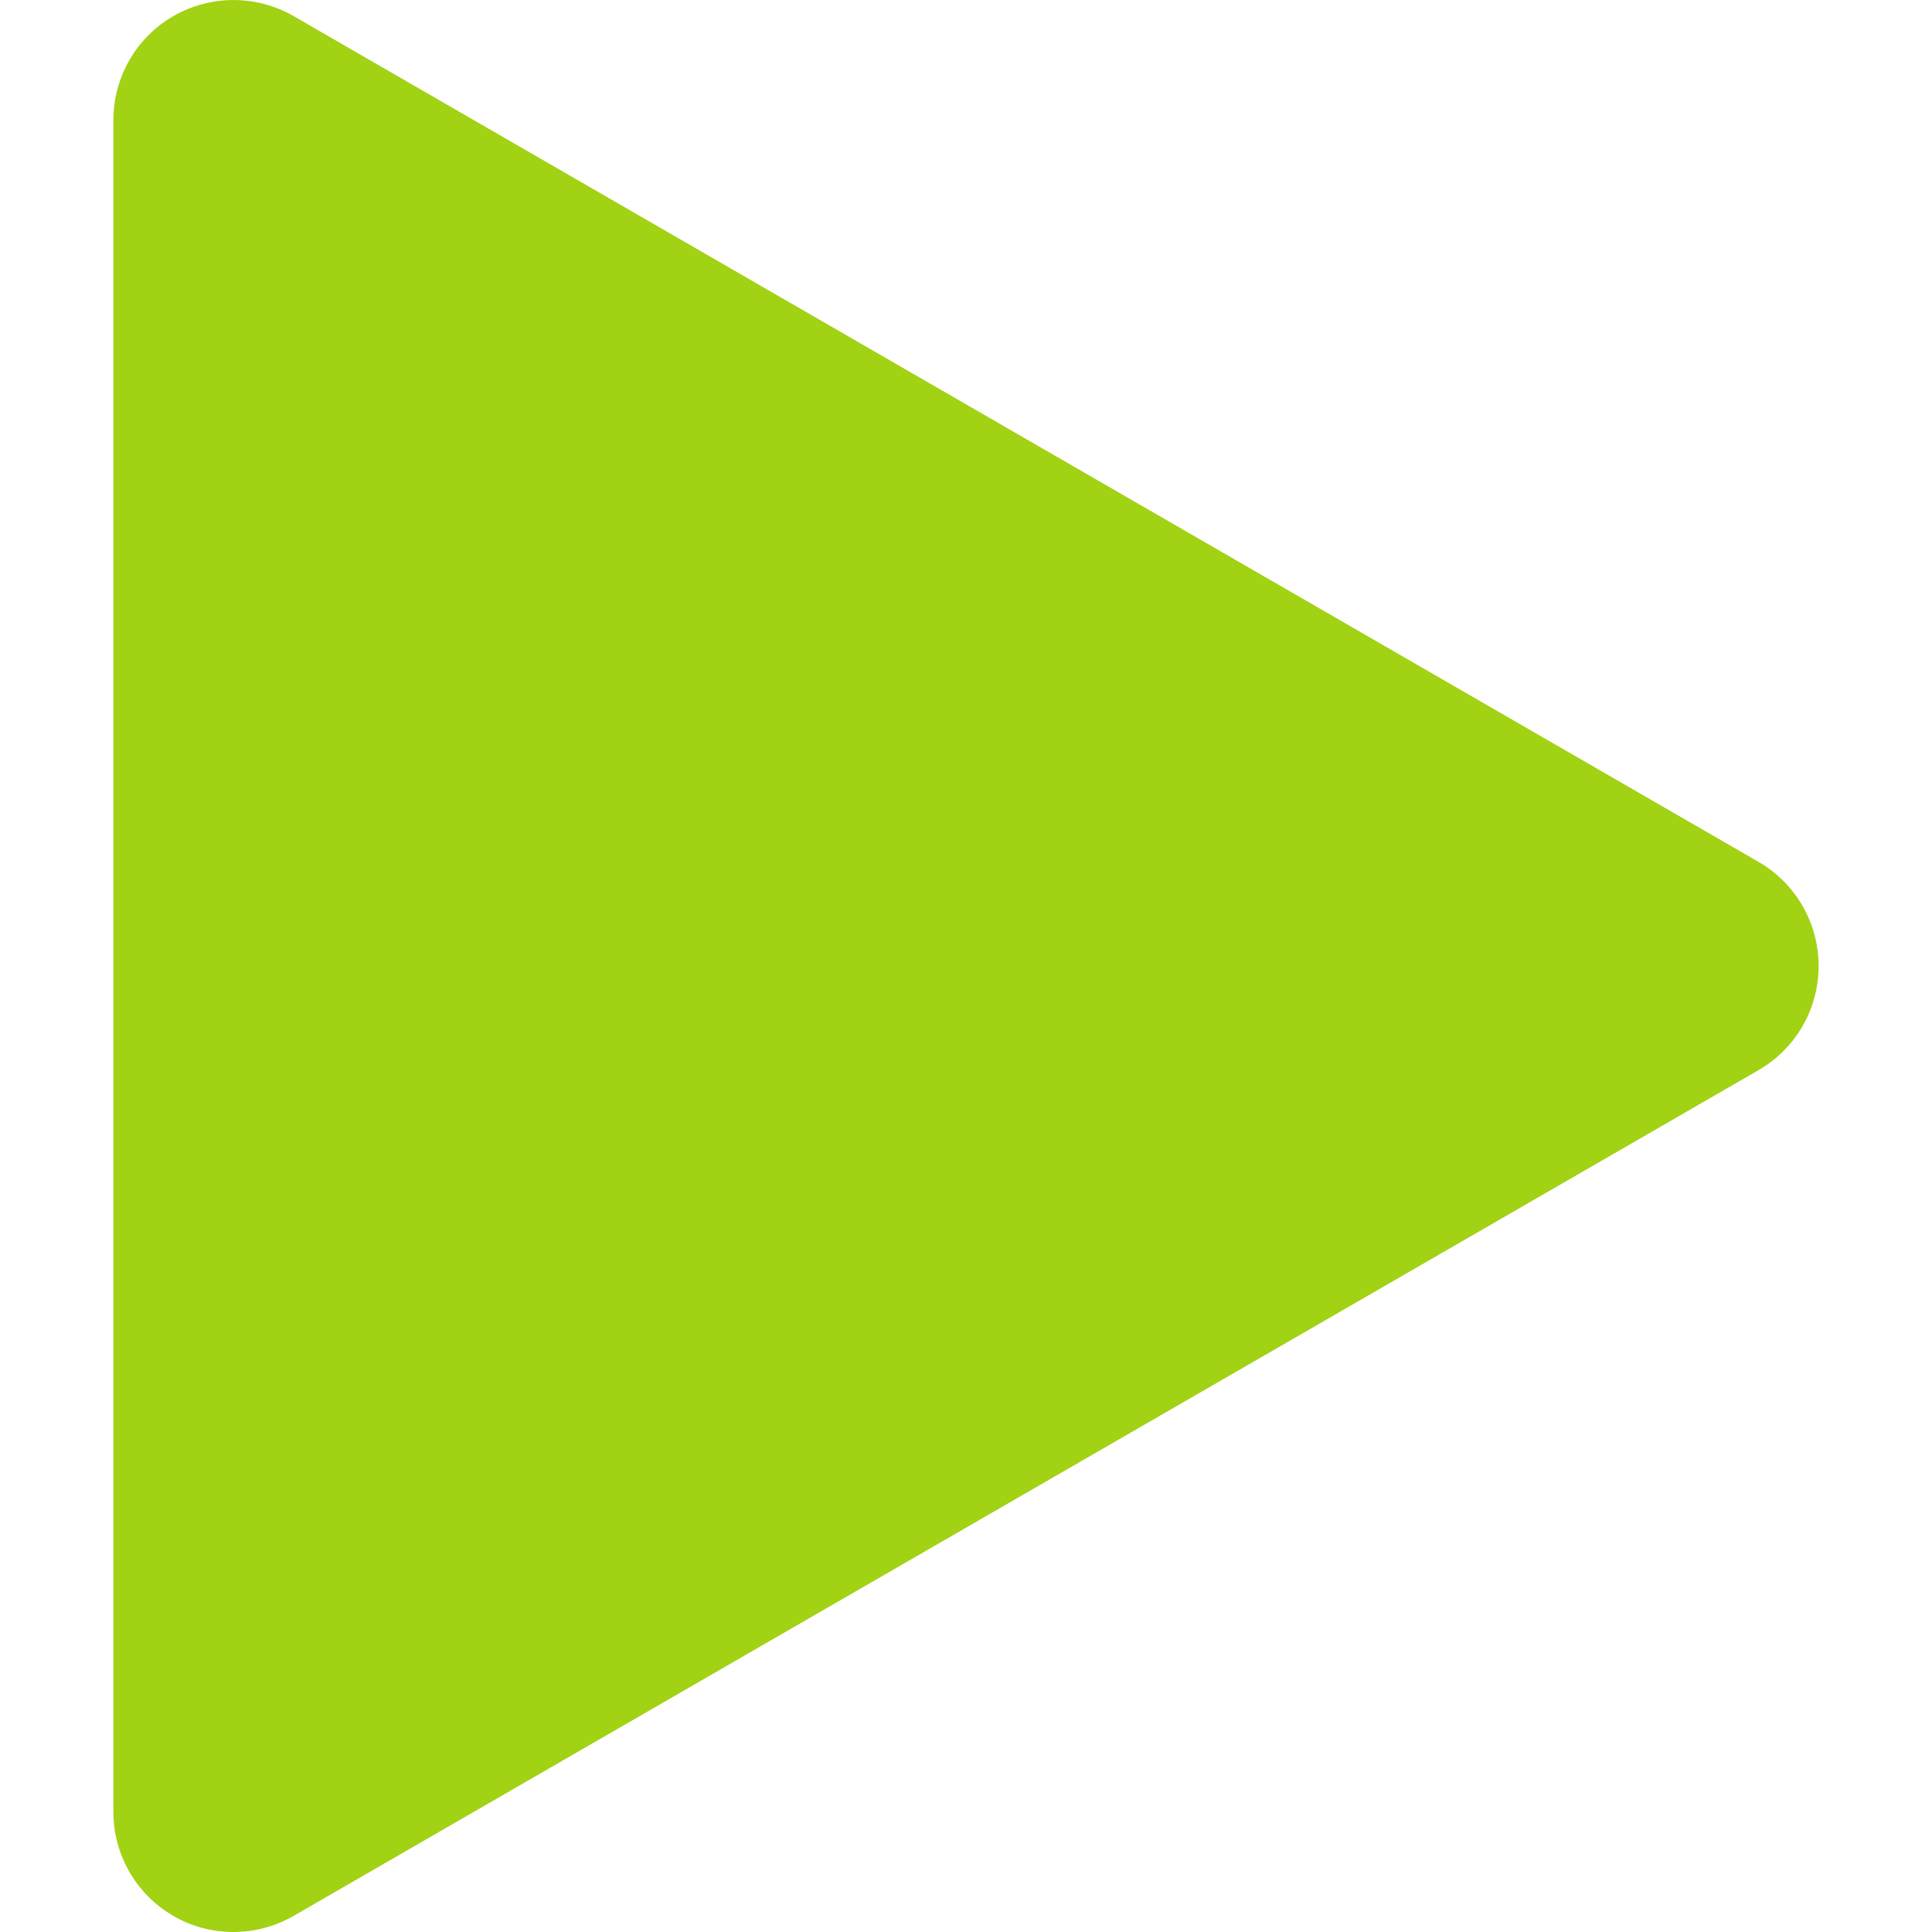 <svg width="16" height="16" viewBox="0 0 16 16" fill="none" xmlns="http://www.w3.org/2000/svg">
<path d="M14.564 7.138L2.431 0.133C2.123 -0.044 1.744 -0.044 1.436 0.133C1.128 0.311 0.939 0.639 0.939 0.995V15.005C0.939 15.361 1.128 15.689 1.436 15.867C1.59 15.957 1.762 16 1.934 16C2.105 16 2.277 15.955 2.431 15.867L14.564 8.862C14.872 8.684 15.061 8.356 15.061 8C15.061 7.645 14.872 7.316 14.564 7.138Z" fill="#A1D214"/>
</svg>
